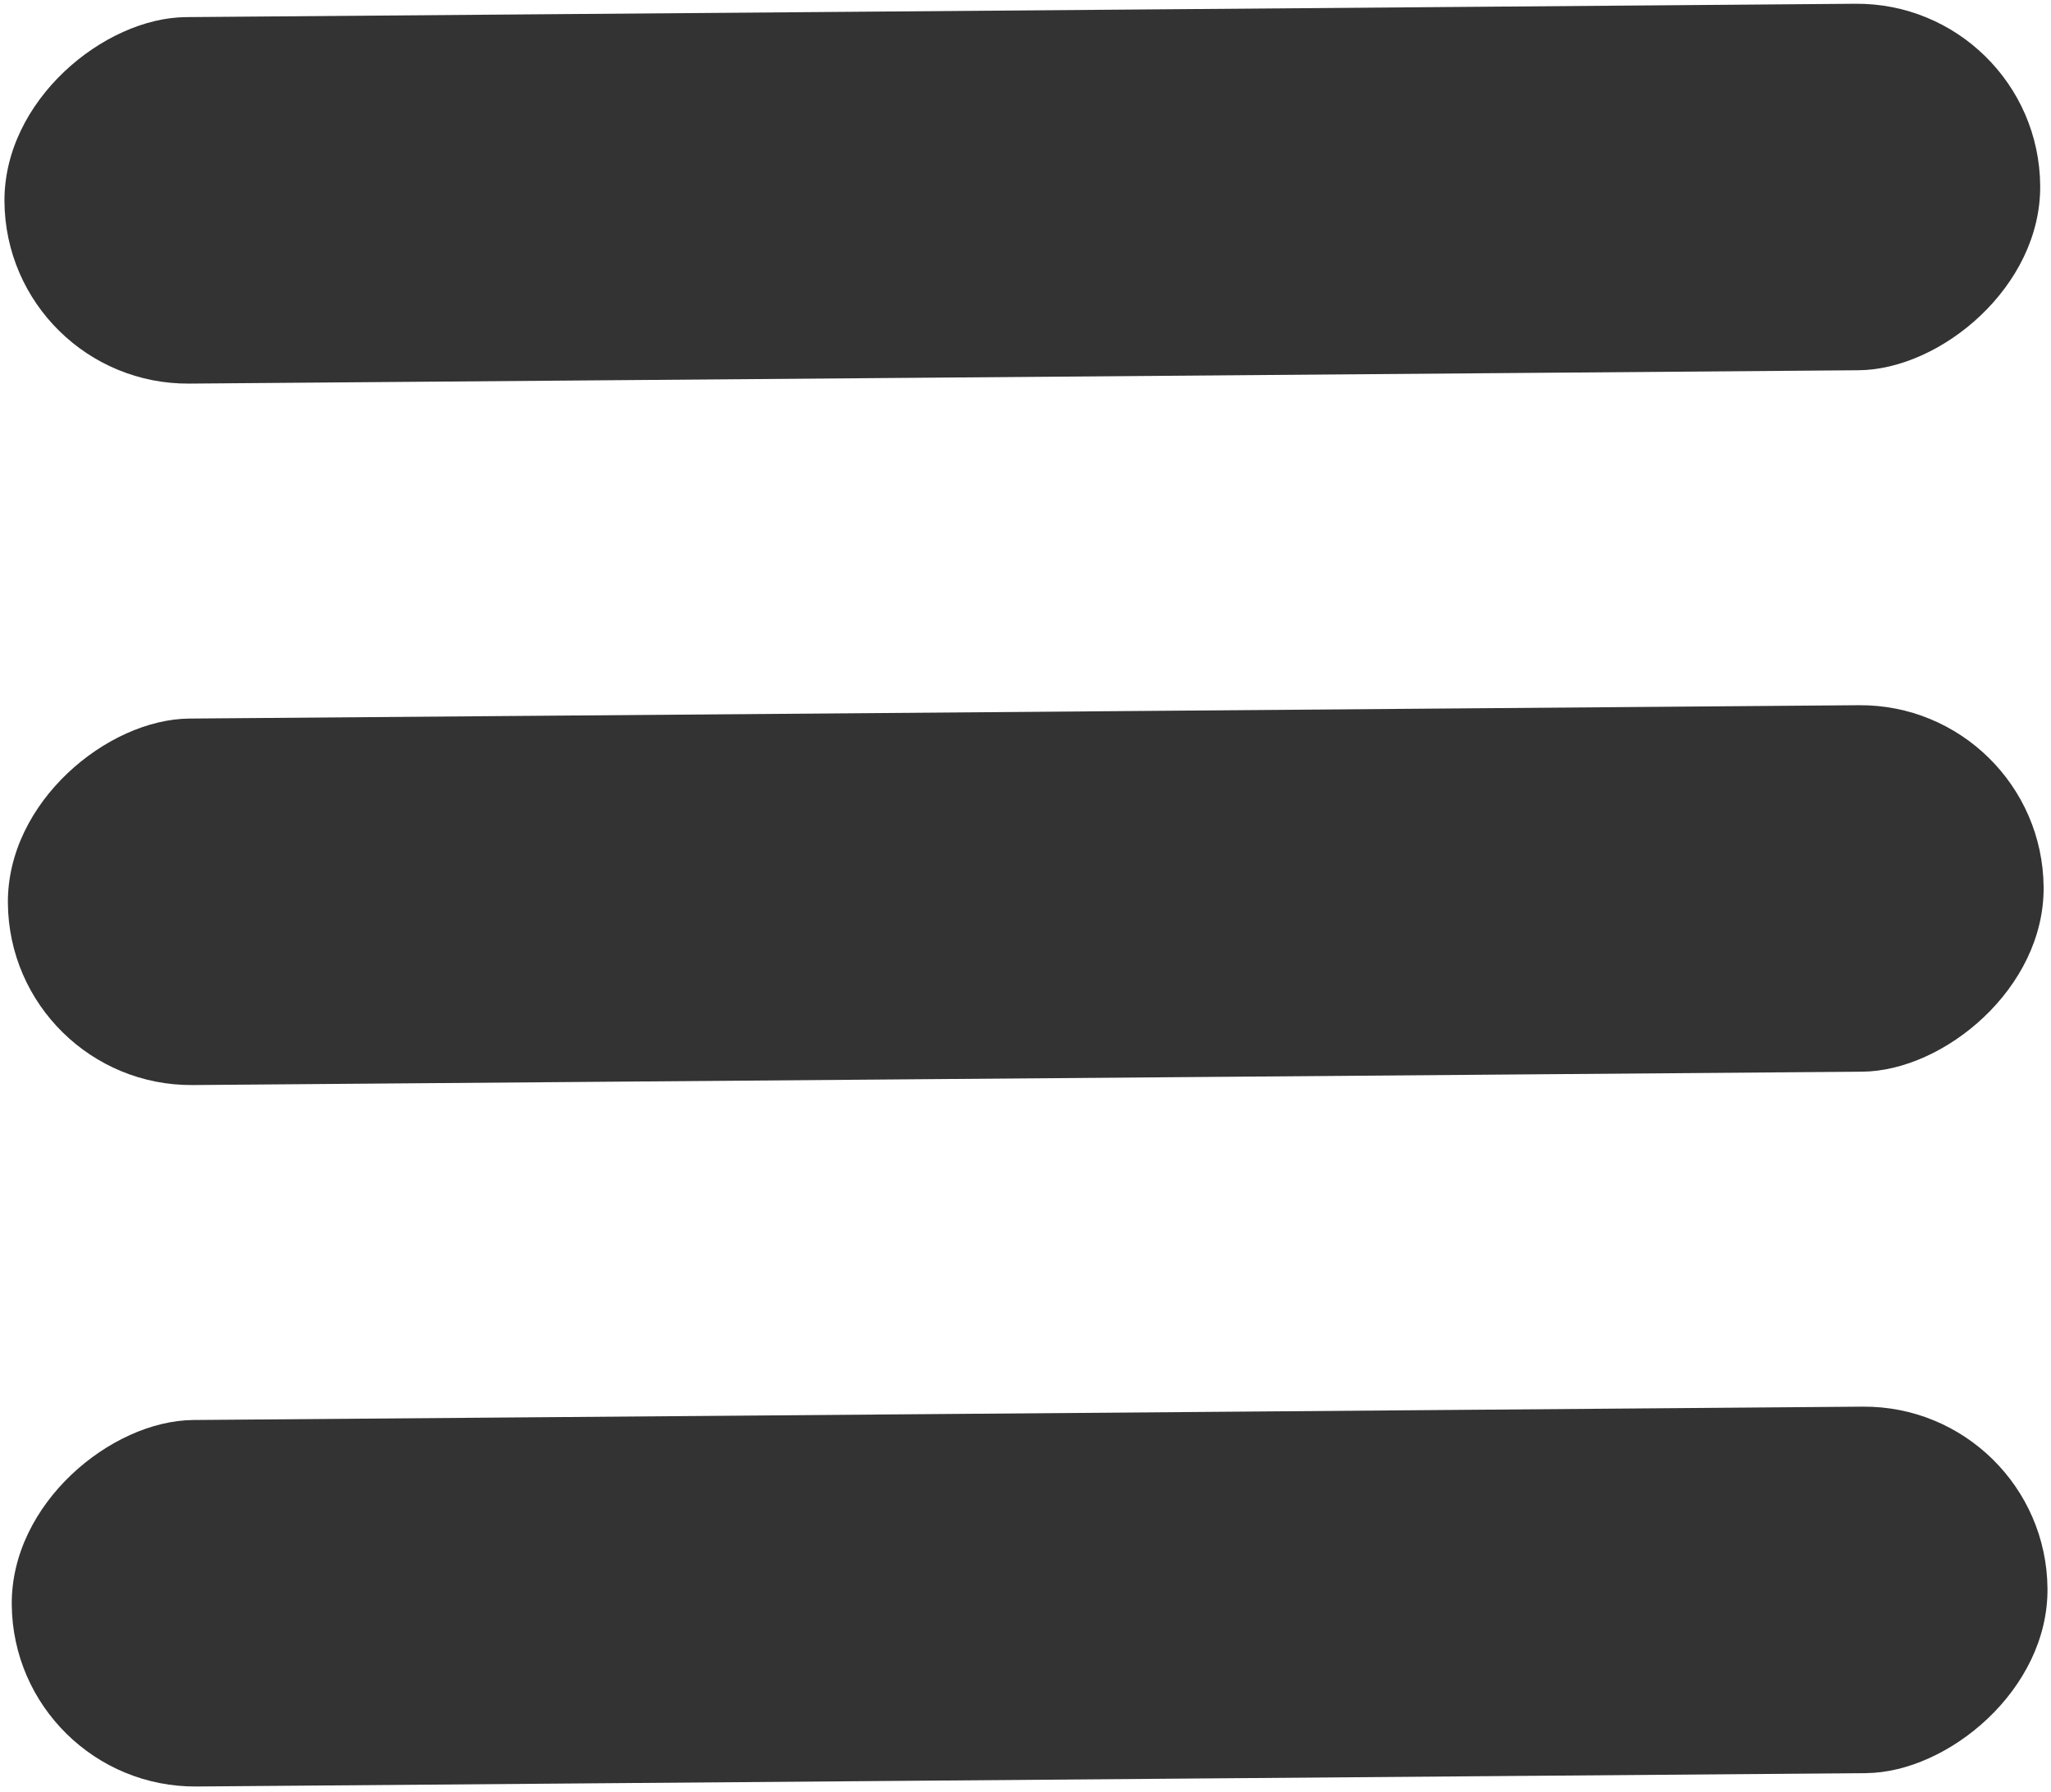 <svg width="403" height="352" viewBox="0 0 403 352" fill="none" xmlns="http://www.w3.org/2000/svg">
<rect width="72" height="399.999" rx="36" transform="matrix(0.009 1 -1 0.008 401.226 138.259)" fill="#333333"/>
<rect width="72" height="399.999" rx="36" transform="matrix(0.009 1 -1 0.008 400.553 0.451)" fill="#333333"/>
<rect width="72" height="399.999" rx="36" transform="matrix(0.009 1 -1 0.008 401.986 276.066)" fill="#333333"/>
</svg>

